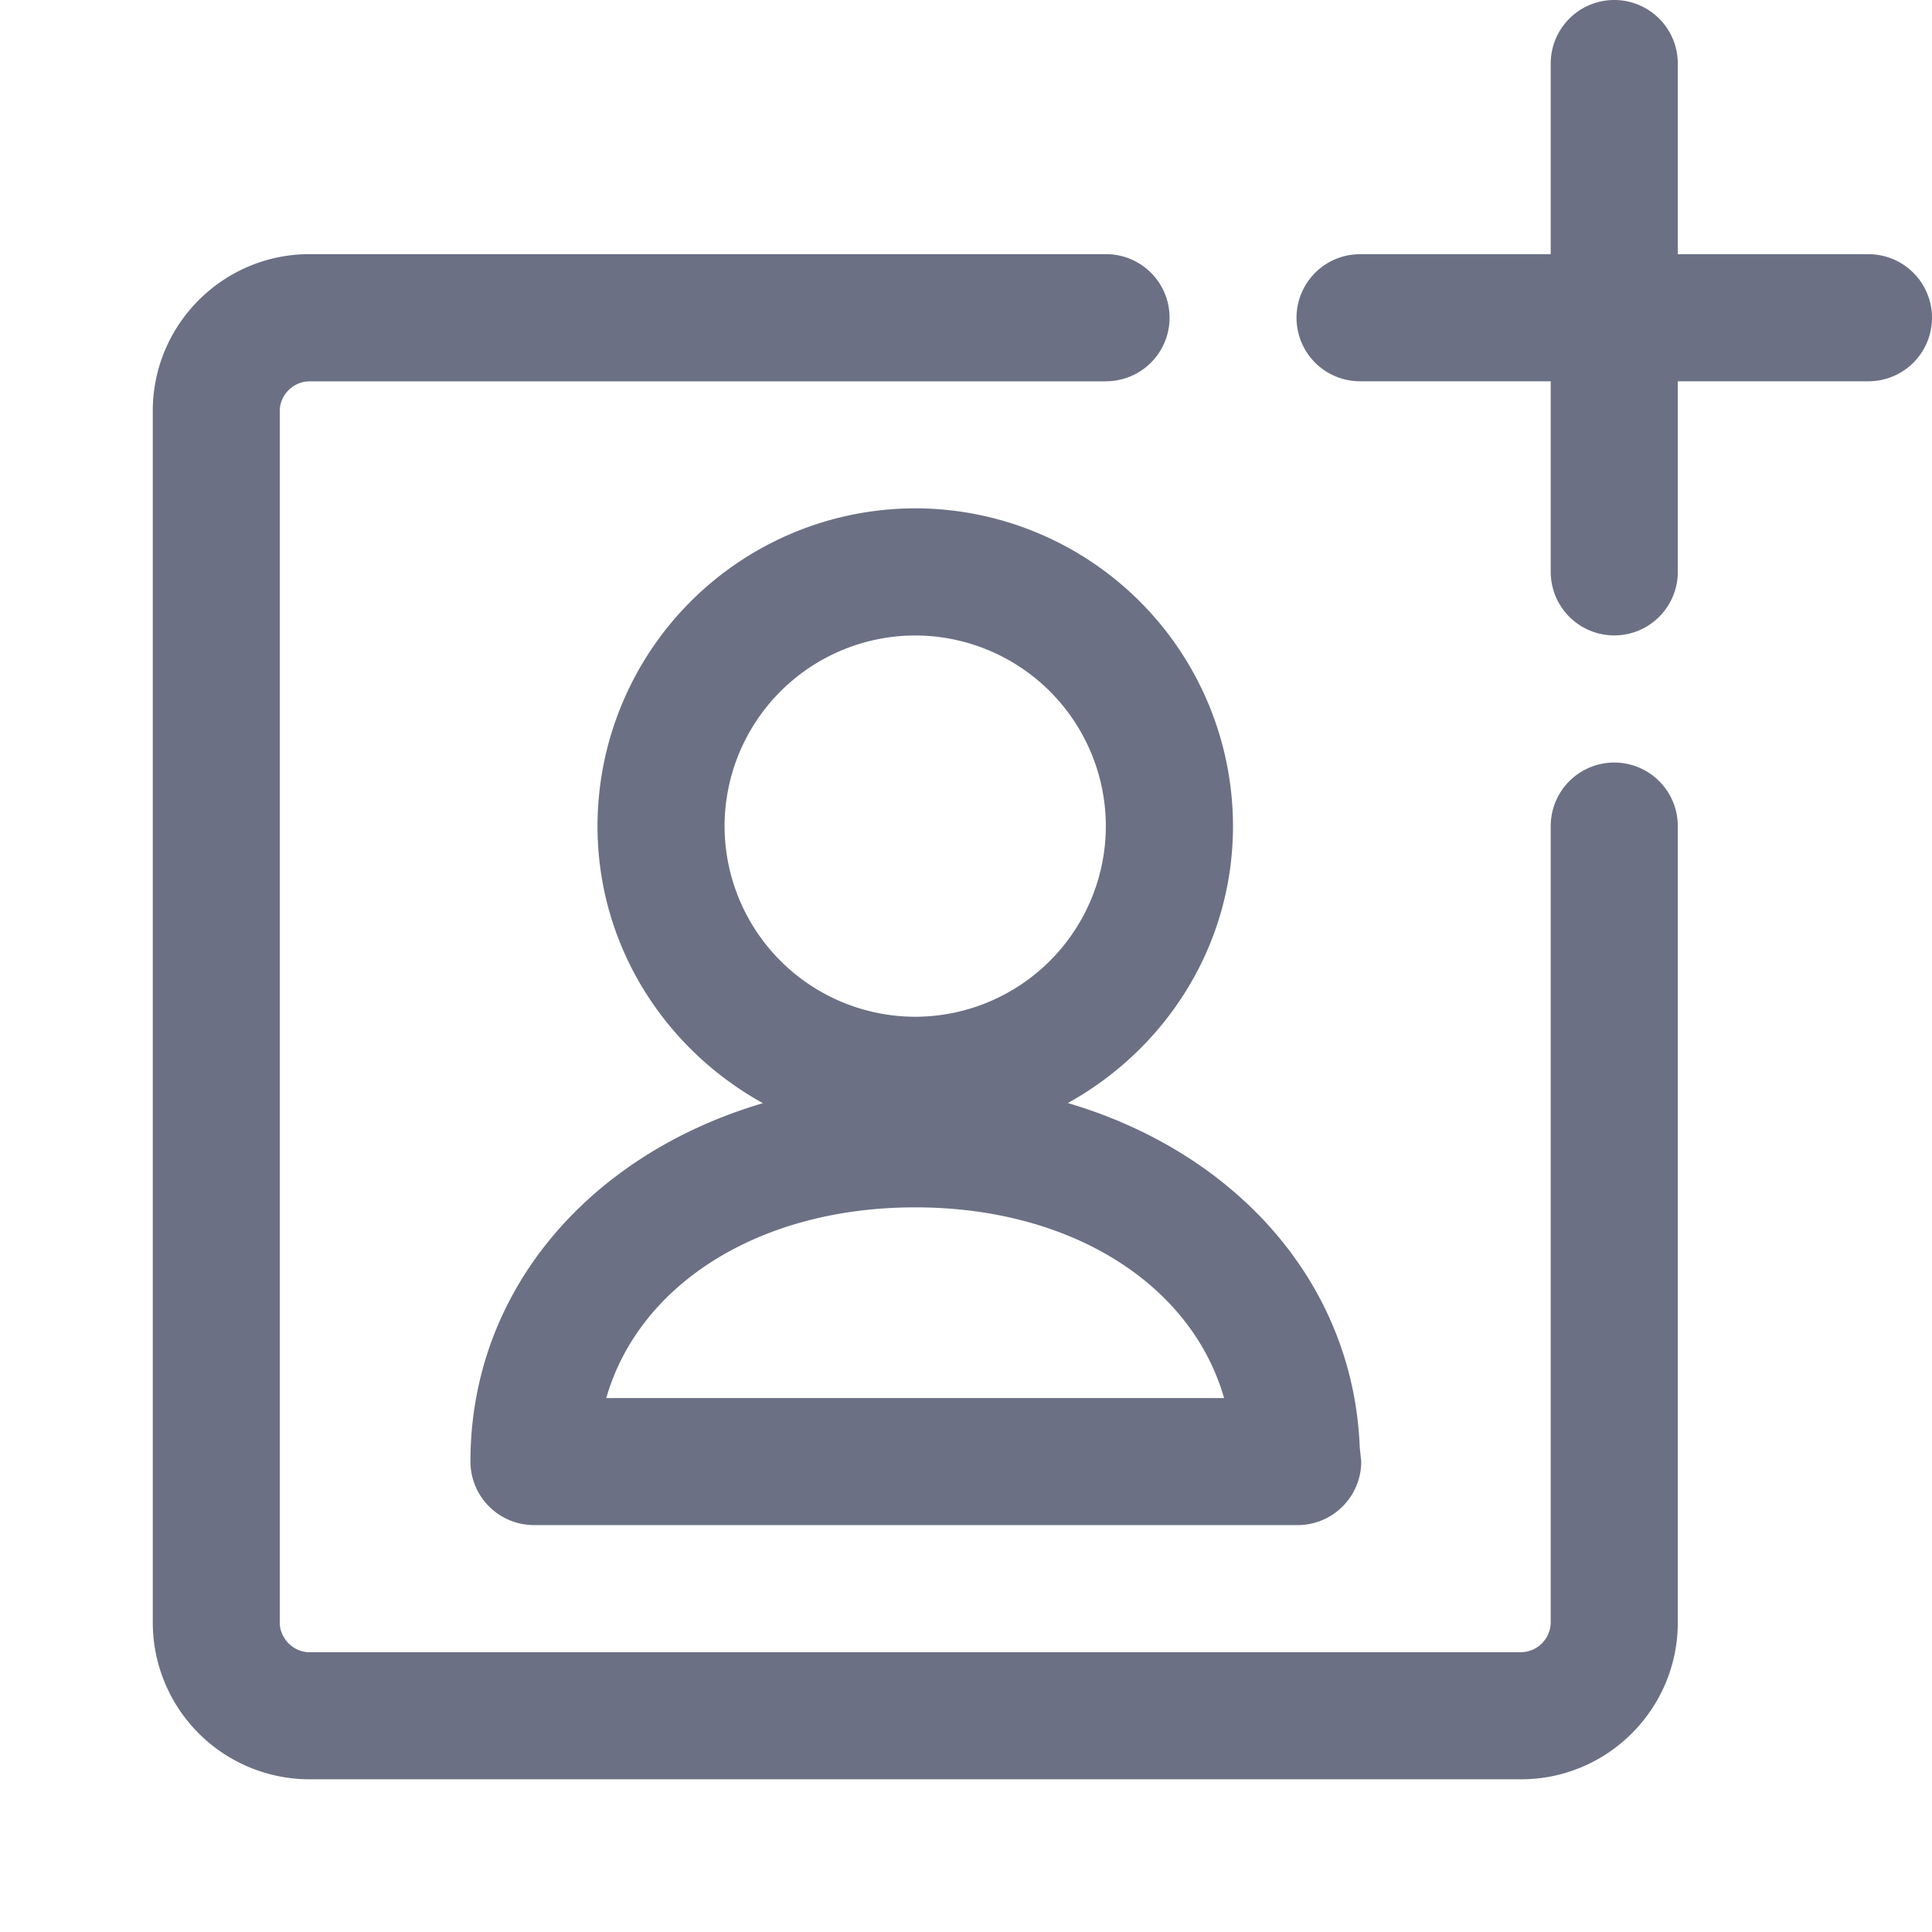 <svg xmlns="http://www.w3.org/2000/svg" fill="none" viewBox="0 0 26 26"><path fill="#6B7084" fill-rule="evenodd" d="M25.145 5.131h-2.566v2.565a.855.855 0 0 1-1.71 0V5.131h-2.566a.855.855 0 0 1 0-1.71h2.566V.855a.855.855 0 0 1 1.71 0v2.566h2.566a.855.855 0 0 1 0 1.71ZM14.37 14.844c2.27.67 3.845 2.427 3.929 4.638l.02.187a.856.856 0 0 1-.855.855H7.186a.856.856 0 0 1-.855-.855c0-2.298 1.6-4.134 3.936-4.823-1.32-.729-2.226-2.119-2.226-3.729a4.28 4.28 0 0 1 4.276-4.276 4.28 4.28 0 0 1 4.276 4.276c0 1.61-.905 2.998-2.222 3.727Zm-6.21 3.97h8.313c-.438-1.528-2.052-2.566-4.157-2.566-2.104 0-3.719 1.038-4.157 2.566Zm4.156-10.262a2.569 2.569 0 0 0-2.565 2.565 2.569 2.569 0 0 0 2.565 2.566 2.569 2.569 0 0 0 2.566-2.566 2.569 2.569 0 0 0-2.566-2.565Zm2.566-3.42H4.165c-.216 0-.4.182-.4.398v16.305c0 .216.184.4.4.4H20.47a.406.406 0 0 0 .399-.4V11.117a.855.855 0 0 1 1.71 0v10.718c0 1.164-.945 2.11-2.11 2.11H4.166a2.111 2.111 0 0 1-2.11-2.11V5.53c0-1.163.946-2.11 2.11-2.11h10.718a.855.855 0 0 1 0 1.711Z" clip-rule="evenodd"/></svg>